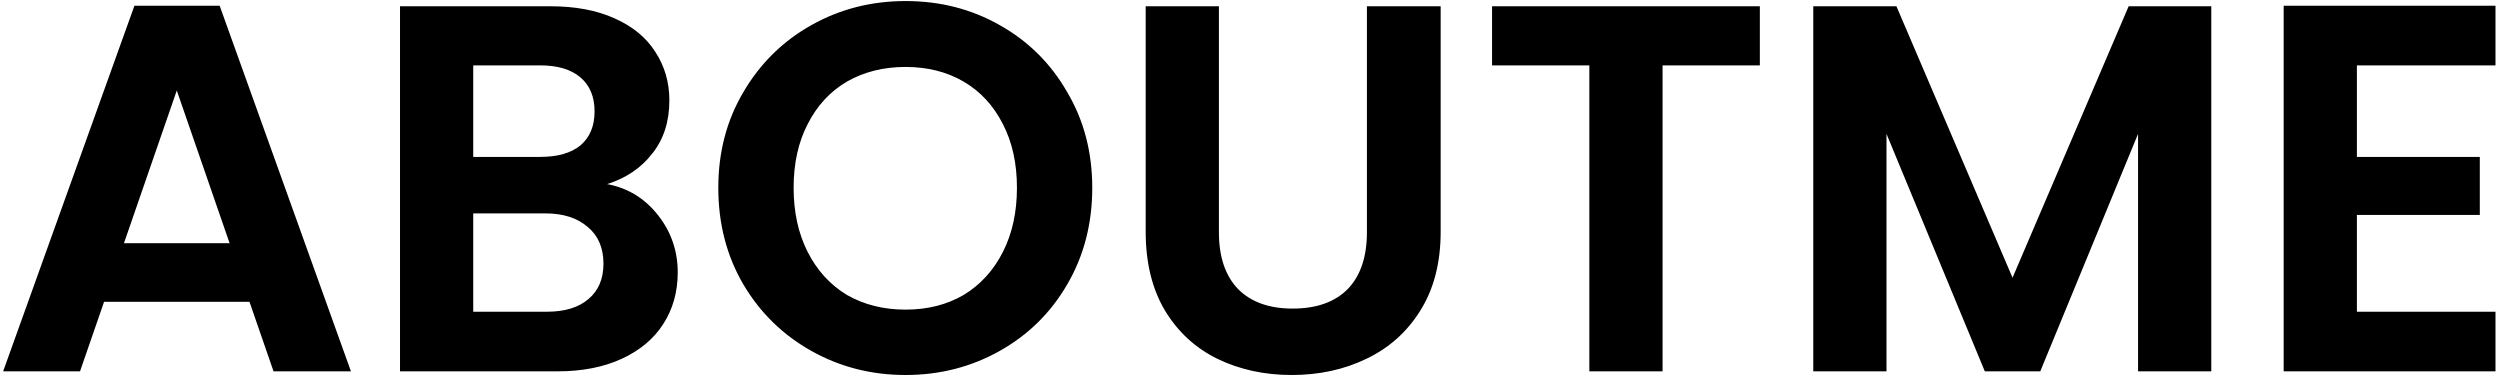 <svg width="478" height="72" viewBox="0 0 478 72" fill="none" xmlns="http://www.w3.org/2000/svg">
<path d="M47.7 57.7H19.9L15.3 71H0.6L25.7 1.1H42L67.1 71H52.3L47.7 57.7ZM43.9 46.5L33.8 17.3L23.7 46.5H43.9ZM116.082 35.2C120.015 35.933 123.249 37.9 125.782 41.1C128.315 44.3 129.582 47.967 129.582 52.1C129.582 55.833 128.649 59.133 126.782 62C124.982 64.8 122.349 67 118.882 68.6C115.415 70.2 111.315 71 106.582 71H76.482V1.2H105.282C110.015 1.2 114.082 1.967 117.482 3.5C120.949 5.033 123.549 7.167 125.282 9.9C127.082 12.633 127.982 15.733 127.982 19.2C127.982 23.267 126.882 26.667 124.682 29.4C122.549 32.133 119.682 34.067 116.082 35.2ZM90.482 30H103.282C106.615 30 109.182 29.267 110.982 27.8C112.782 26.267 113.682 24.1 113.682 21.3C113.682 18.5 112.782 16.333 110.982 14.8C109.182 13.267 106.615 12.5 103.282 12.5H90.482V30ZM104.582 59.6C107.982 59.6 110.615 58.8 112.482 57.2C114.415 55.6 115.382 53.333 115.382 50.4C115.382 47.4 114.382 45.067 112.382 43.4C110.382 41.667 107.682 40.8 104.282 40.8H90.482V59.6H104.582ZM173.14 71.7C166.607 71.7 160.607 70.167 155.14 67.1C149.673 64.033 145.34 59.8 142.14 54.4C138.94 48.933 137.34 42.767 137.34 35.9C137.34 29.1 138.94 23 142.14 17.6C145.34 12.133 149.673 7.867 155.14 4.8C160.607 1.733 166.607 0.2 173.14 0.2C179.74 0.2 185.74 1.733 191.14 4.8C196.607 7.867 200.907 12.133 204.04 17.6C207.24 23 208.84 29.1 208.84 35.9C208.84 42.767 207.24 48.933 204.04 54.4C200.907 59.8 196.607 64.033 191.14 67.1C185.673 70.167 179.673 71.7 173.14 71.7ZM173.14 59.2C177.34 59.2 181.04 58.267 184.24 56.4C187.44 54.467 189.94 51.733 191.74 48.2C193.54 44.667 194.44 40.567 194.44 35.9C194.44 31.233 193.54 27.167 191.74 23.7C189.94 20.167 187.44 17.467 184.24 15.6C181.04 13.733 177.34 12.8 173.14 12.8C168.94 12.8 165.207 13.733 161.94 15.6C158.74 17.467 156.24 20.167 154.44 23.7C152.64 27.167 151.74 31.233 151.74 35.9C151.74 40.567 152.64 44.667 154.44 48.2C156.24 51.733 158.74 54.467 161.94 56.4C165.207 58.267 168.94 59.2 173.14 59.2ZM233.055 1.2V44.4C233.055 49.133 234.289 52.767 236.755 55.3C239.222 57.767 242.689 59 247.155 59C251.689 59 255.189 57.767 257.655 55.3C260.122 52.767 261.355 49.133 261.355 44.4V1.2H275.455V44.3C275.455 50.233 274.155 55.267 271.555 59.4C269.022 63.467 265.589 66.533 261.255 68.6C256.989 70.667 252.222 71.7 246.955 71.7C241.755 71.7 237.022 70.667 232.755 68.6C228.555 66.533 225.222 63.467 222.755 59.4C220.289 55.267 219.055 50.233 219.055 44.3V1.2H233.055ZM336.482 1.2V12.5H317.882V71H303.882V12.5H285.282V1.2H336.482ZM422.797 1.2V71H408.797V25.6L390.097 71H379.497L360.697 25.6V71H346.697V1.2H362.597L384.797 53.1L406.997 1.2H422.797ZM450.638 12.5V30H474.138V41.1H450.638V59.6H477.138V71H436.638V1.1H477.138V12.5H450.638Z" fill="black"/>
</svg>
